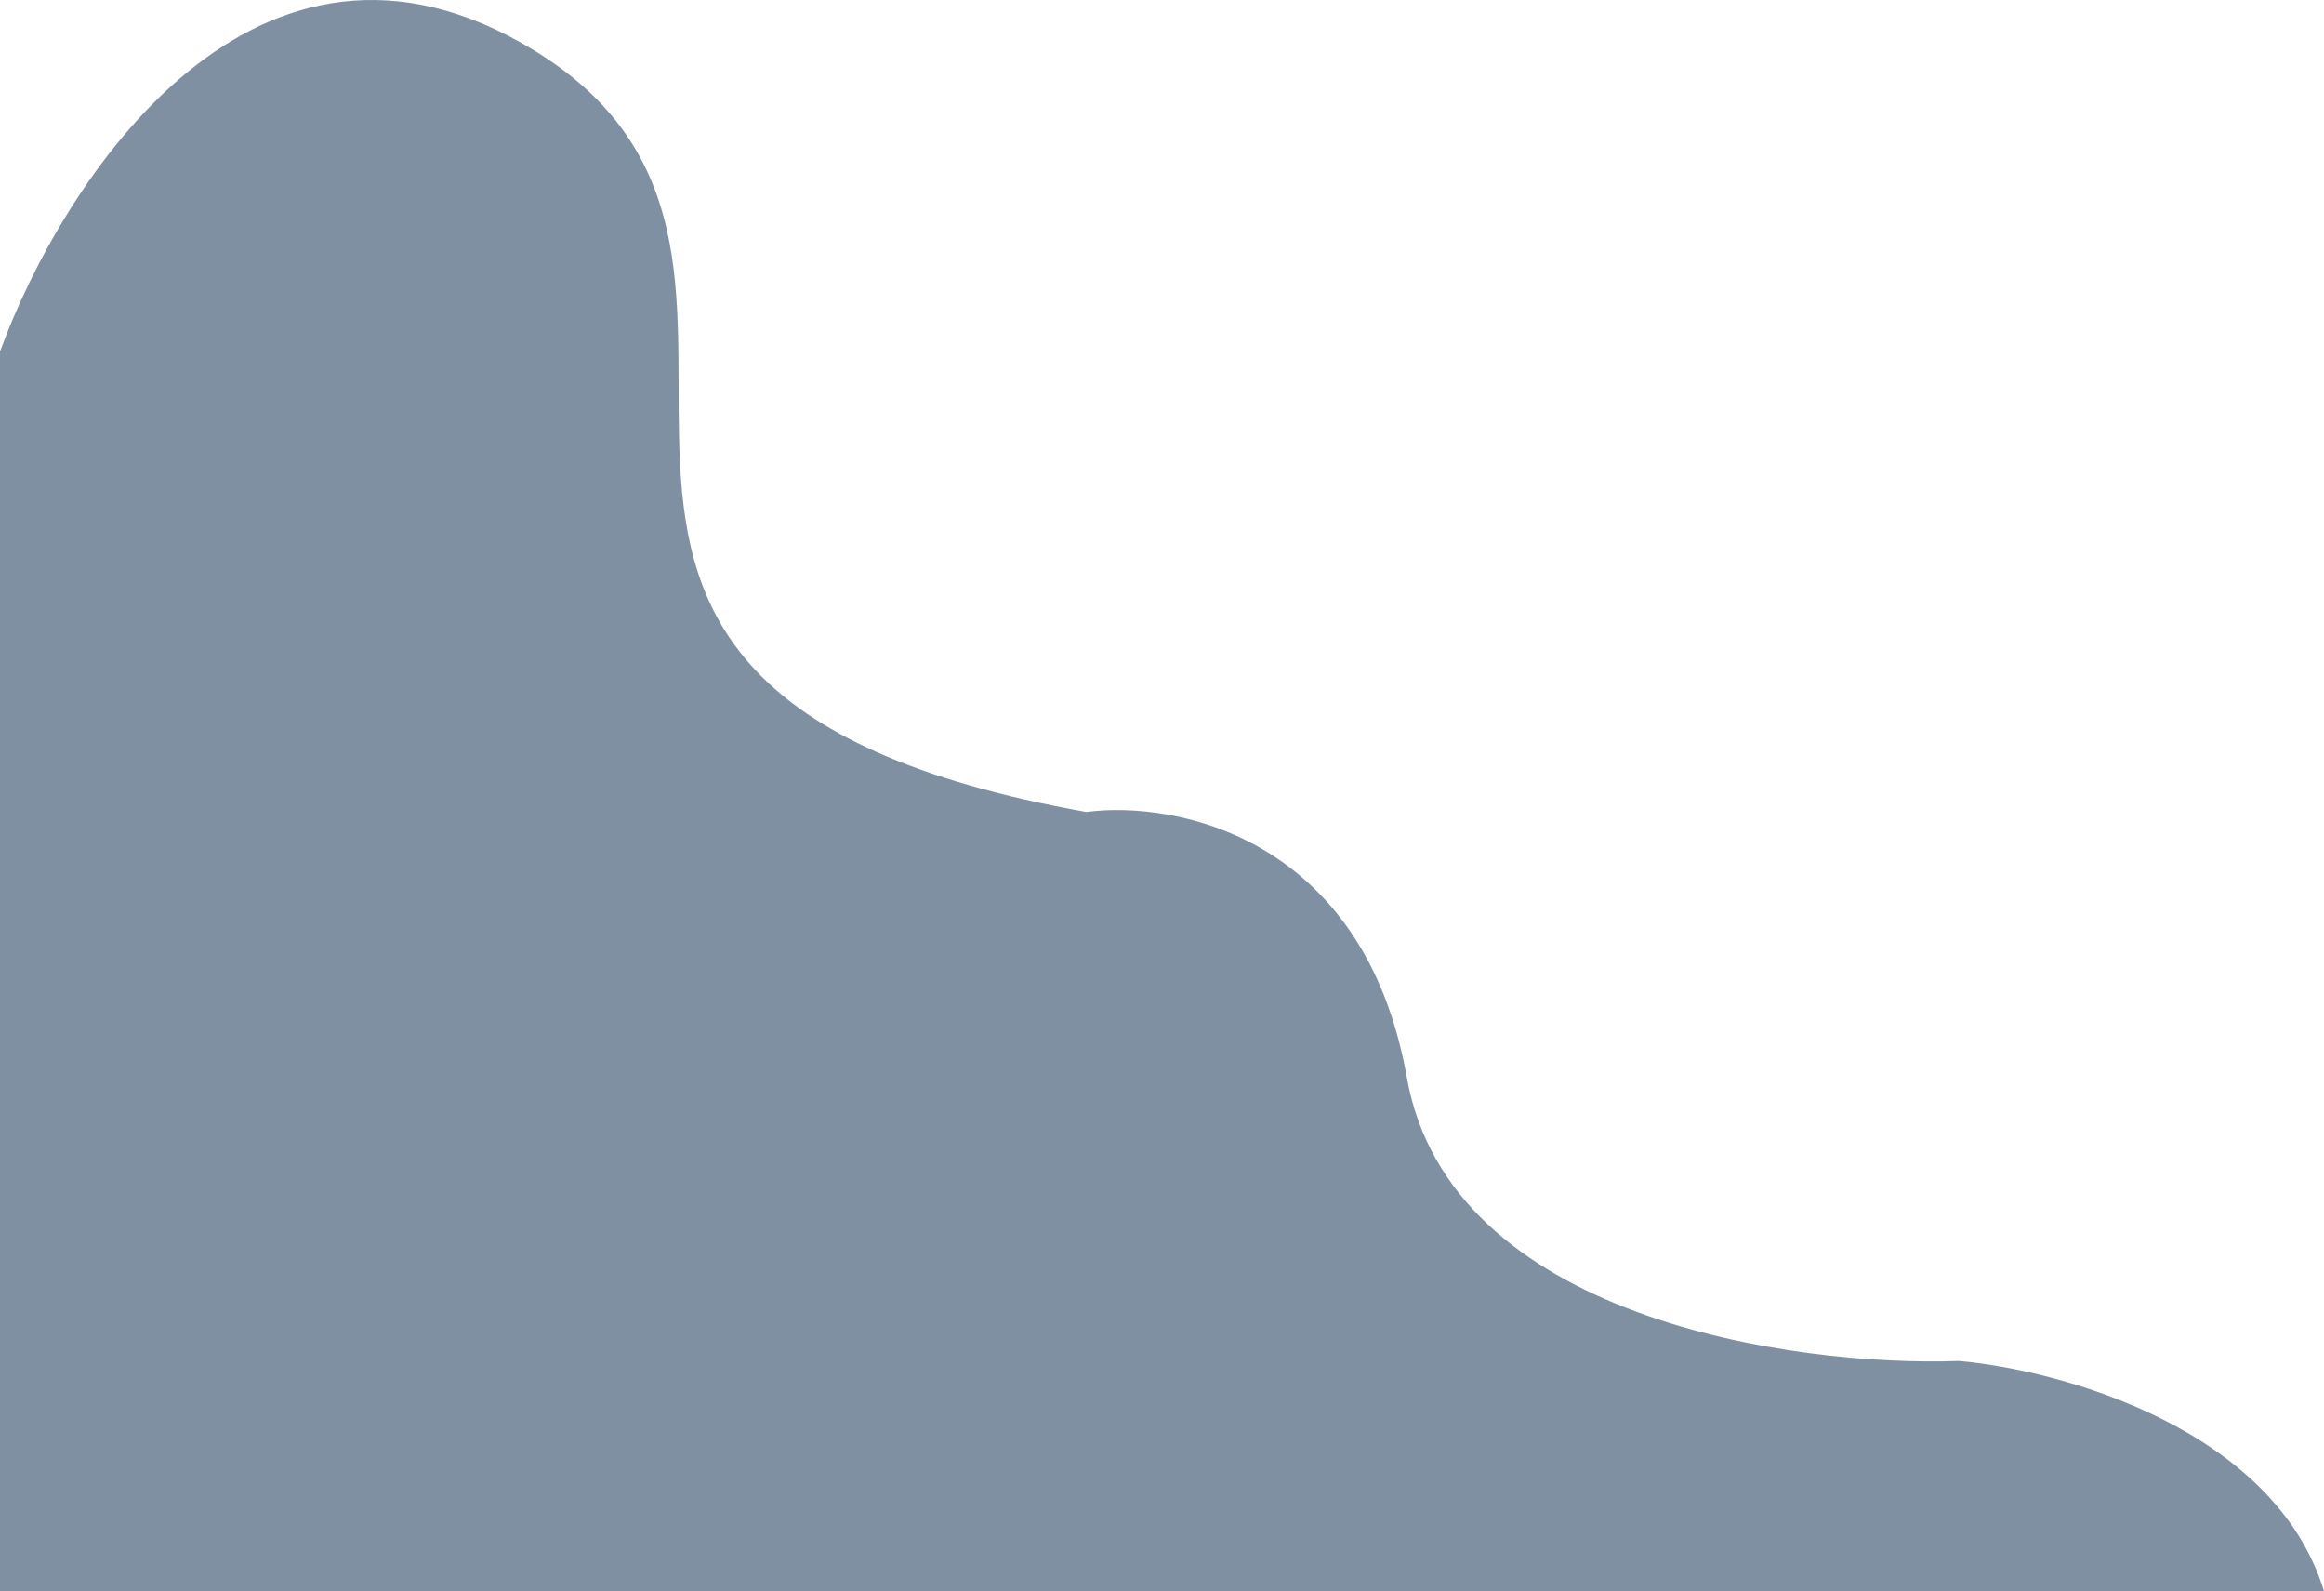 <svg xmlns="http://www.w3.org/2000/svg" width="187" height="128" fill="none"><path fill="#002347" d="M42.989 4.061C20.635-9.615 5.015 14.508 0 28.28V128h187c-4.012-13.106-21.255-17.807-29.375-18.52-13.375.475-40.983-3.419-44.422-22.793S94.575 64.37 87.41 65.318C31.525 55.346 70.931 21.156 42.989 4.061Z" opacity=".5"/></svg>